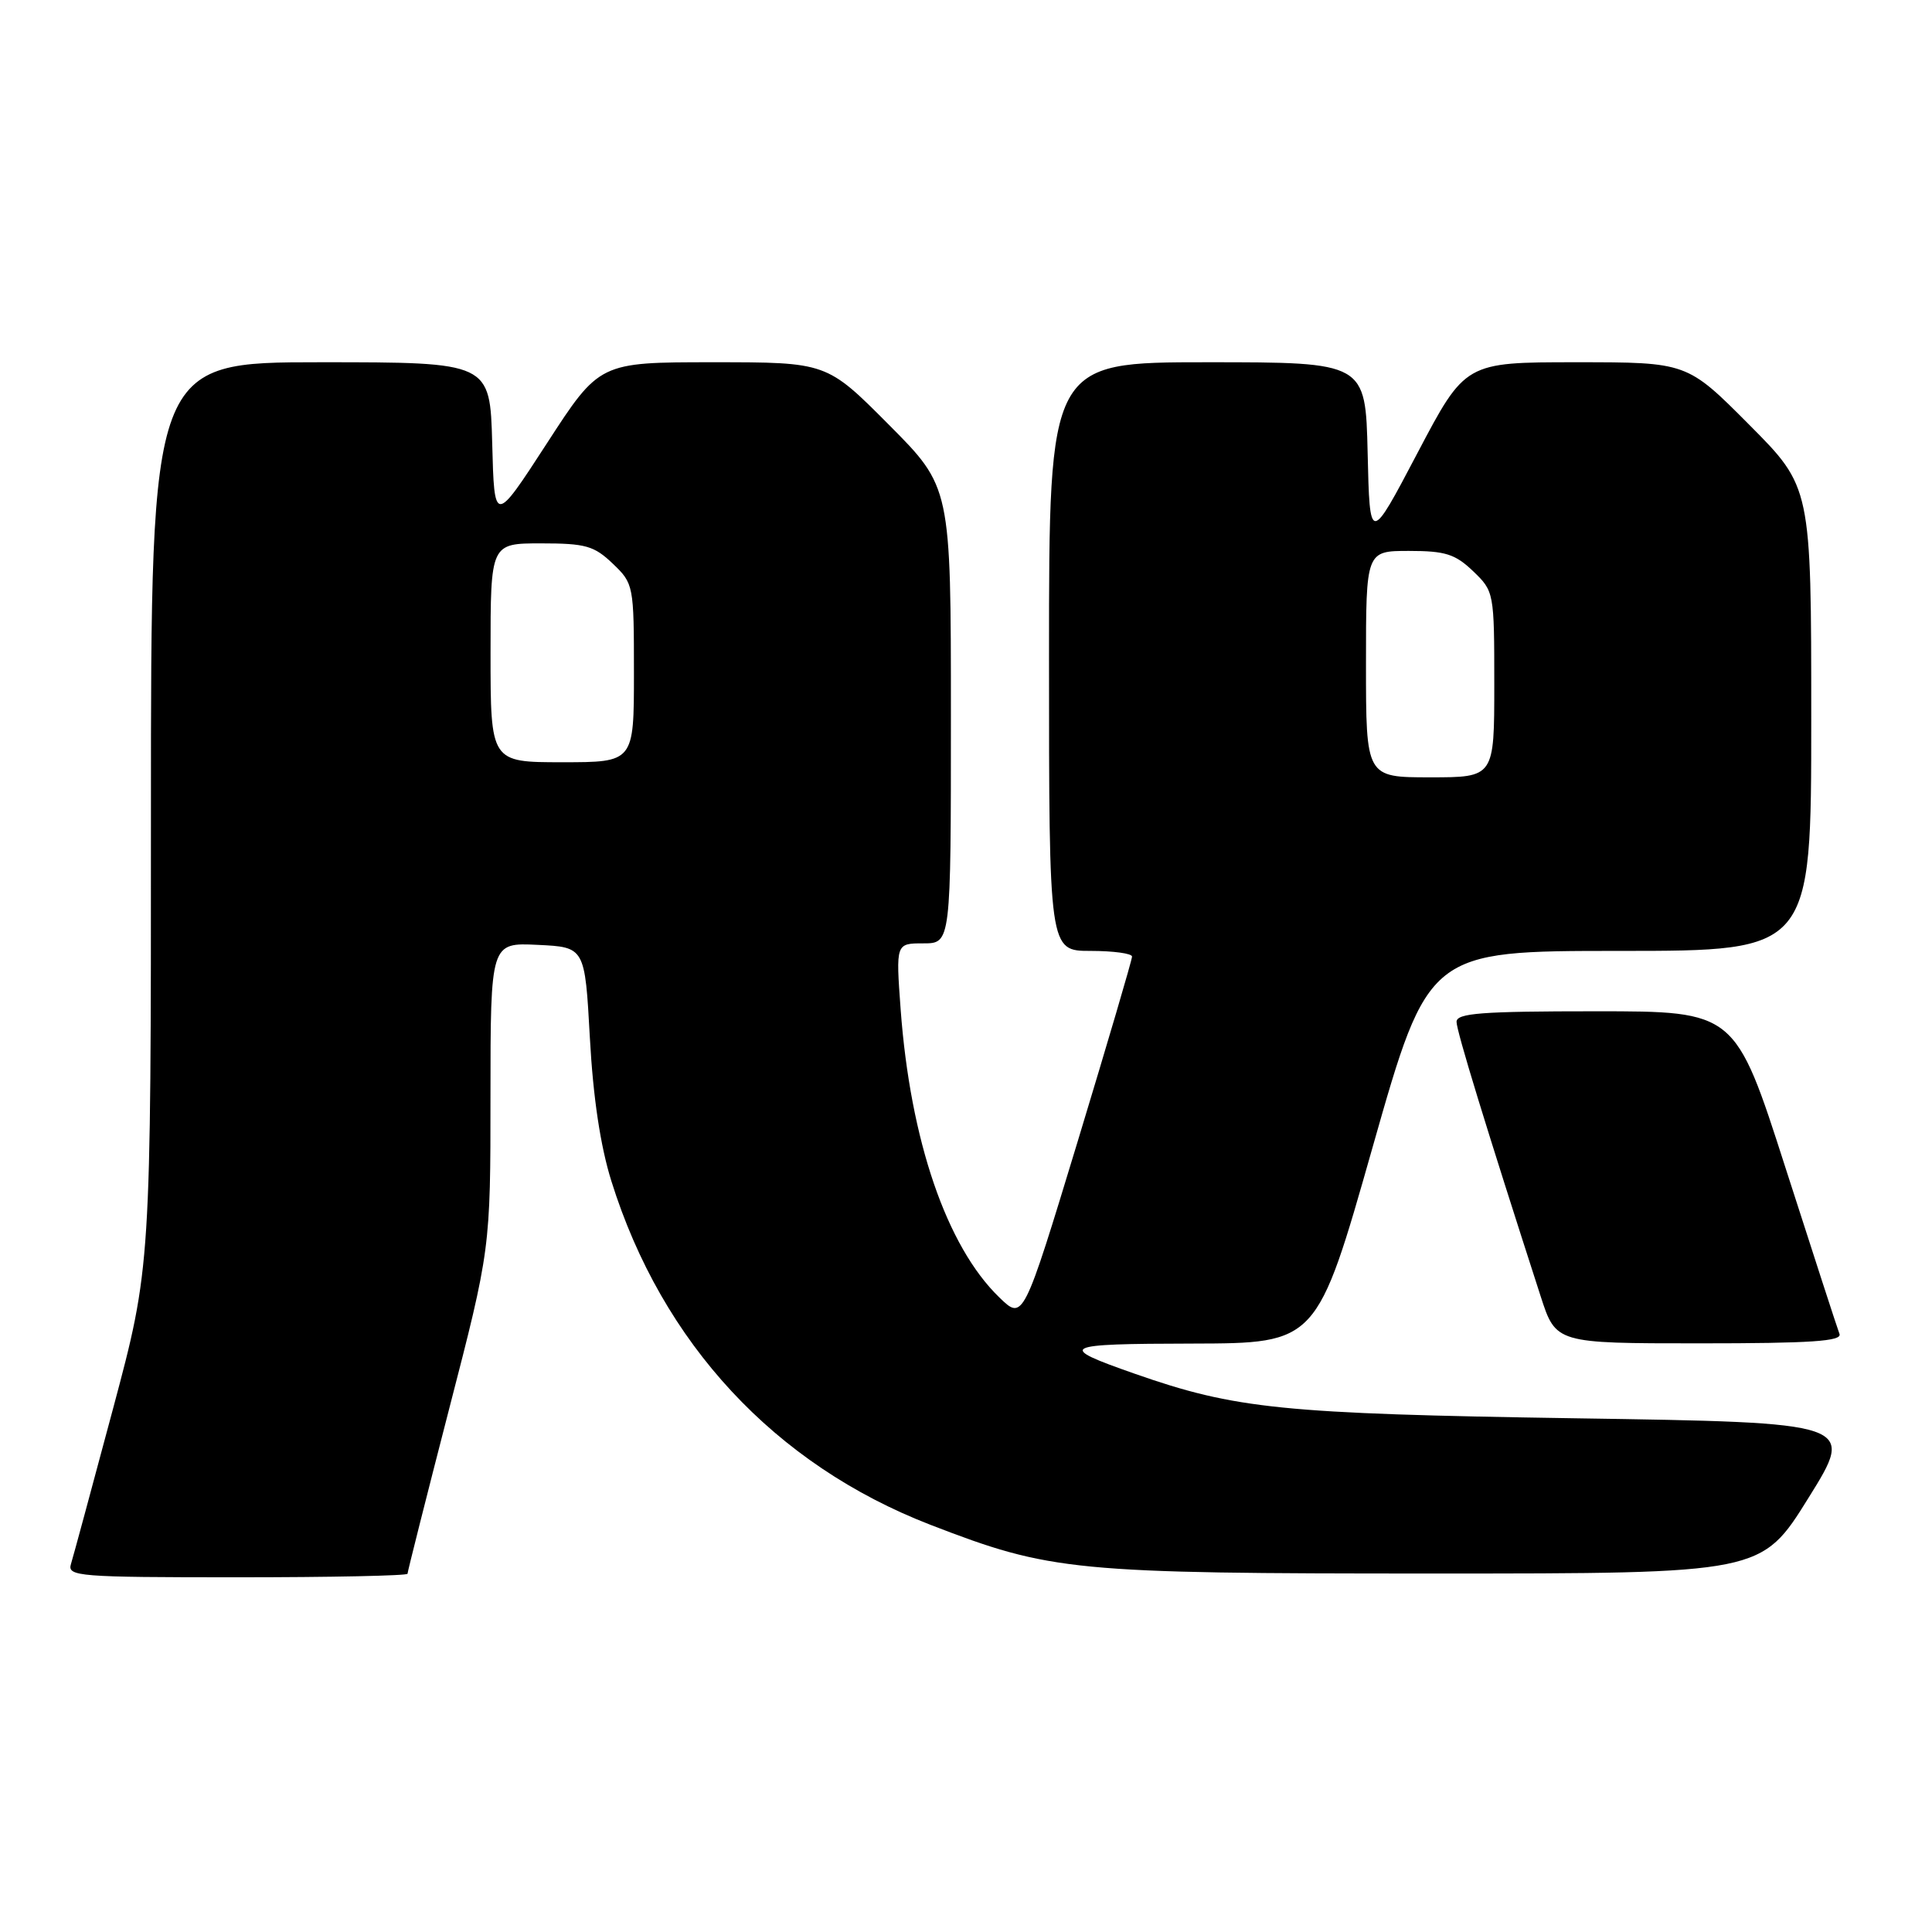 <?xml version="1.0" encoding="UTF-8" standalone="no"?>
<!DOCTYPE svg PUBLIC "-//W3C//DTD SVG 1.1//EN" "http://www.w3.org/Graphics/SVG/1.1/DTD/svg11.dtd" >
<svg xmlns="http://www.w3.org/2000/svg" xmlns:xlink="http://www.w3.org/1999/xlink" version="1.1" viewBox="0 0 256 256">
 <g >
 <path fill="currentColor"
d=" M 54.00 208.53 C 54.00 208.27 56.47 198.48 59.49 186.78 C 64.99 165.50 64.99 165.50 64.99 145.20 C 65.00 124.90 65.00 124.90 71.25 125.20 C 77.50 125.50 77.50 125.50 78.16 137.50 C 78.59 145.43 79.56 151.87 81.01 156.50 C 87.73 178.00 102.65 194.06 123.30 202.05 C 139.27 208.22 142.13 208.50 189.95 208.50 C 233.40 208.50 233.40 208.50 239.62 198.50 C 245.85 188.50 245.85 188.50 208.67 187.93 C 169.90 187.33 163.70 186.70 150.37 182.03 C 139.91 178.37 140.49 178.06 158.00 178.03 C 174.50 177.99 174.50 177.99 181.88 152.00 C 189.27 126.00 189.27 126.00 214.63 126.00 C 240.00 126.00 240.00 126.00 240.00 95.27 C 240.00 64.54 240.00 64.54 231.77 56.27 C 223.54 48.00 223.54 48.00 208.85 48.00 C 194.15 48.00 194.15 48.00 187.82 60.03 C 181.50 72.05 181.50 72.05 181.22 60.03 C 180.94 48.00 180.94 48.00 159.97 48.00 C 139.00 48.00 139.00 48.00 139.00 87.00 C 139.00 126.00 139.00 126.00 144.50 126.00 C 147.53 126.00 150.00 126.34 150.00 126.75 C 150.01 127.16 146.76 138.18 142.80 151.24 C 135.58 174.99 135.58 174.99 132.40 171.90 C 125.42 165.14 120.62 151.10 119.34 133.75 C 118.70 125.00 118.70 125.00 122.35 125.00 C 126.00 125.00 126.00 125.00 126.00 94.77 C 126.00 64.54 126.00 64.54 117.77 56.27 C 109.54 48.00 109.54 48.00 94.49 48.00 C 79.43 48.00 79.43 48.00 72.47 58.74 C 65.50 69.48 65.50 69.48 65.22 58.74 C 64.93 48.00 64.93 48.00 42.47 48.00 C 20.00 48.00 20.00 48.00 20.00 107.94 C 20.00 167.87 20.00 167.87 14.97 186.69 C 12.20 197.03 9.70 206.29 9.40 207.25 C 8.90 208.88 10.40 209.00 31.43 209.00 C 43.84 209.00 54.00 208.79 54.00 208.53 Z  M 243.74 176.75 C 243.47 176.06 240.26 166.16 236.59 154.75 C 229.93 134.00 229.93 134.00 211.46 134.00 C 196.28 134.00 193.00 134.25 193.00 135.40 C 193.00 136.62 196.95 149.50 204.14 171.75 C 206.16 178.00 206.16 178.00 225.19 178.00 C 240.00 178.00 244.11 177.72 243.74 176.75 Z  M 181.00 88.00 C 181.00 73.00 181.00 73.00 186.70 73.00 C 191.51 73.00 192.82 73.41 195.20 75.69 C 197.97 78.35 198.00 78.50 198.00 90.69 C 198.00 103.00 198.00 103.00 189.50 103.00 C 181.00 103.00 181.00 103.00 181.00 88.00 Z  M 65.00 86.50 C 65.00 72.00 65.00 72.00 71.70 72.00 C 77.60 72.00 78.72 72.32 81.20 74.69 C 83.96 77.33 84.00 77.55 84.00 89.19 C 84.00 101.00 84.00 101.00 74.50 101.00 C 65.00 101.00 65.00 101.00 65.00 86.50 Z "/>
</g>
</svg>